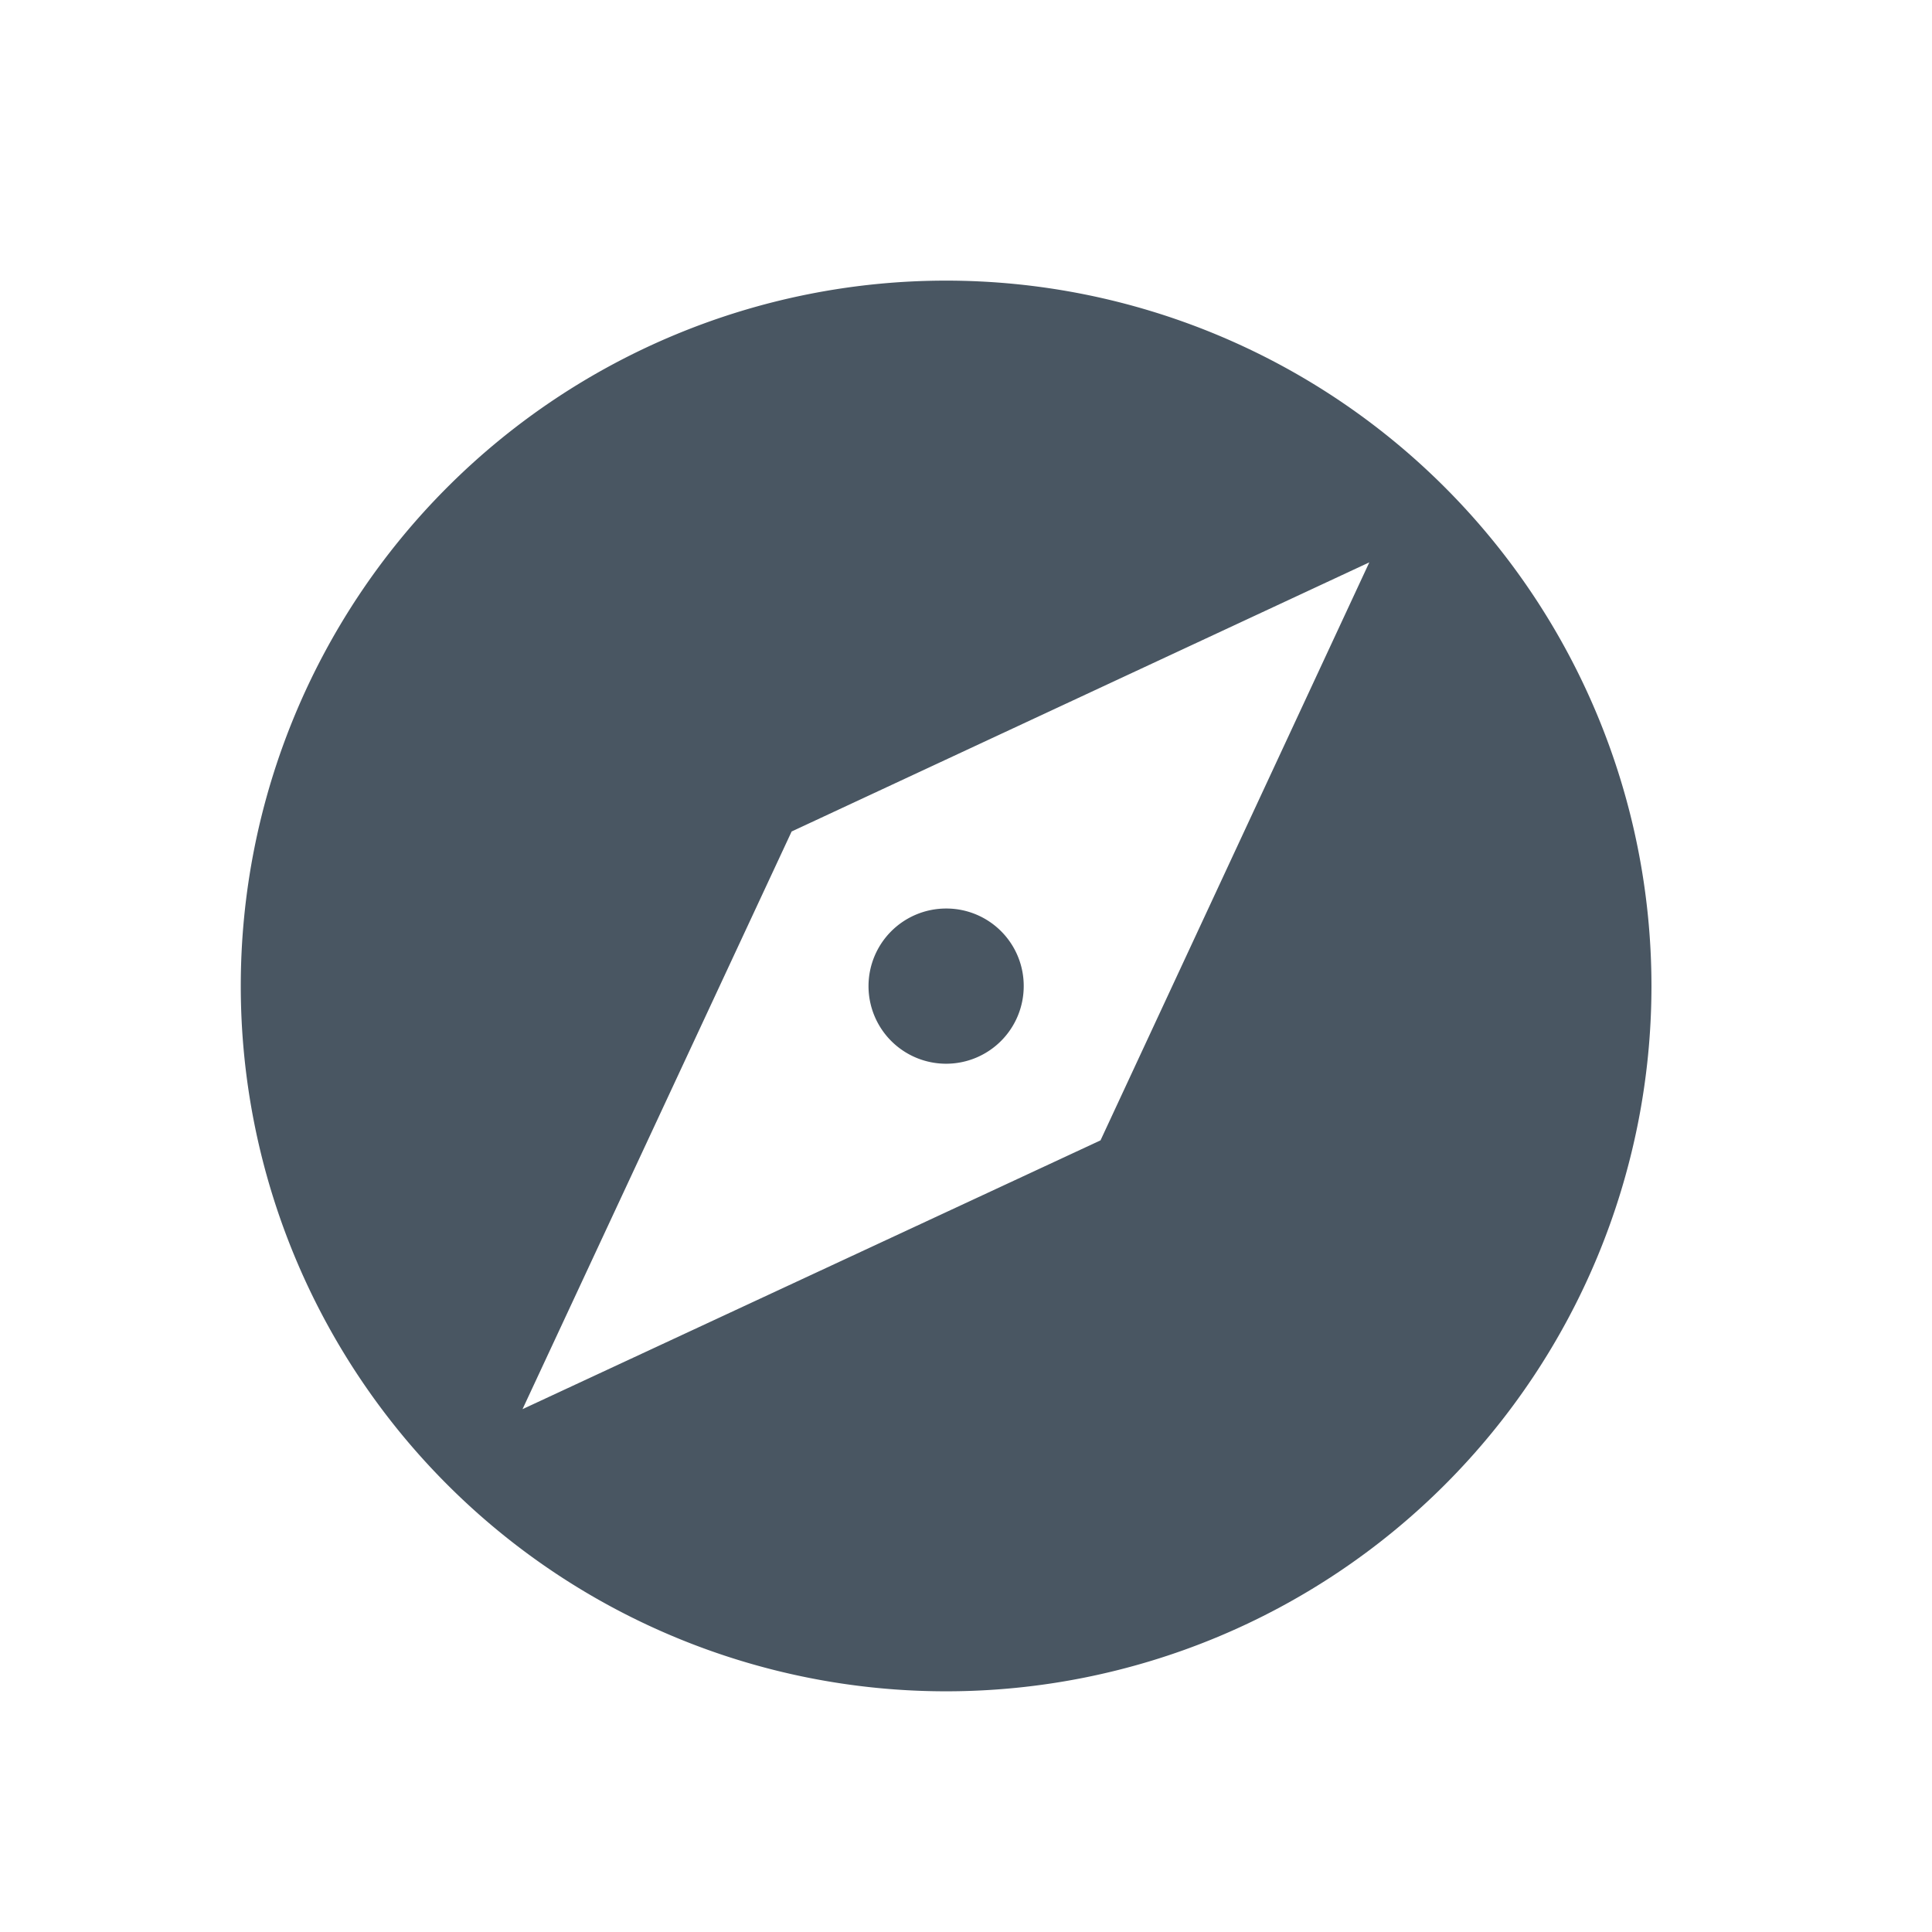 <svg xmlns="http://www.w3.org/2000/svg" xmlns:xlink="http://www.w3.org/1999/xlink" width="24" height="24" viewBox="0 0 24 24">
  <defs>
    <clipPath id="clip-path">
      <rect id="Rectangle_1809" data-name="Rectangle 1809" width="24" height="24" transform="translate(-1521 -5487)" fill="#495662" stroke="#707070" stroke-width="1"/>
    </clipPath>
  </defs>
  <g id="Mask_Group_212" data-name="Mask Group 212" transform="translate(1521 5487)" clip-path="url(#clip-path)">
    <g id="baseline-explore-24px" transform="translate(-1521 -5487)">
      <path id="Path_2026" data-name="Path 2026" d="M10.762,9.8a.964.964,0,1,0,.964.964A.961.961,0,0,0,10.762,9.8Zm0-7.8a8.762,8.762,0,1,0,8.762,8.762A8.765,8.765,0,0,0,10.762,2ZM12.68,12.68,5.5,16.019,8.843,8.843,16.019,5.5Z" transform="translate(0.991 1.486)" fill="#495662"/>
      <path id="Path_2027" data-name="Path 2027" d="M0,0H24V24H0Z" fill="none"/>
    </g>
  </g>
</svg>

